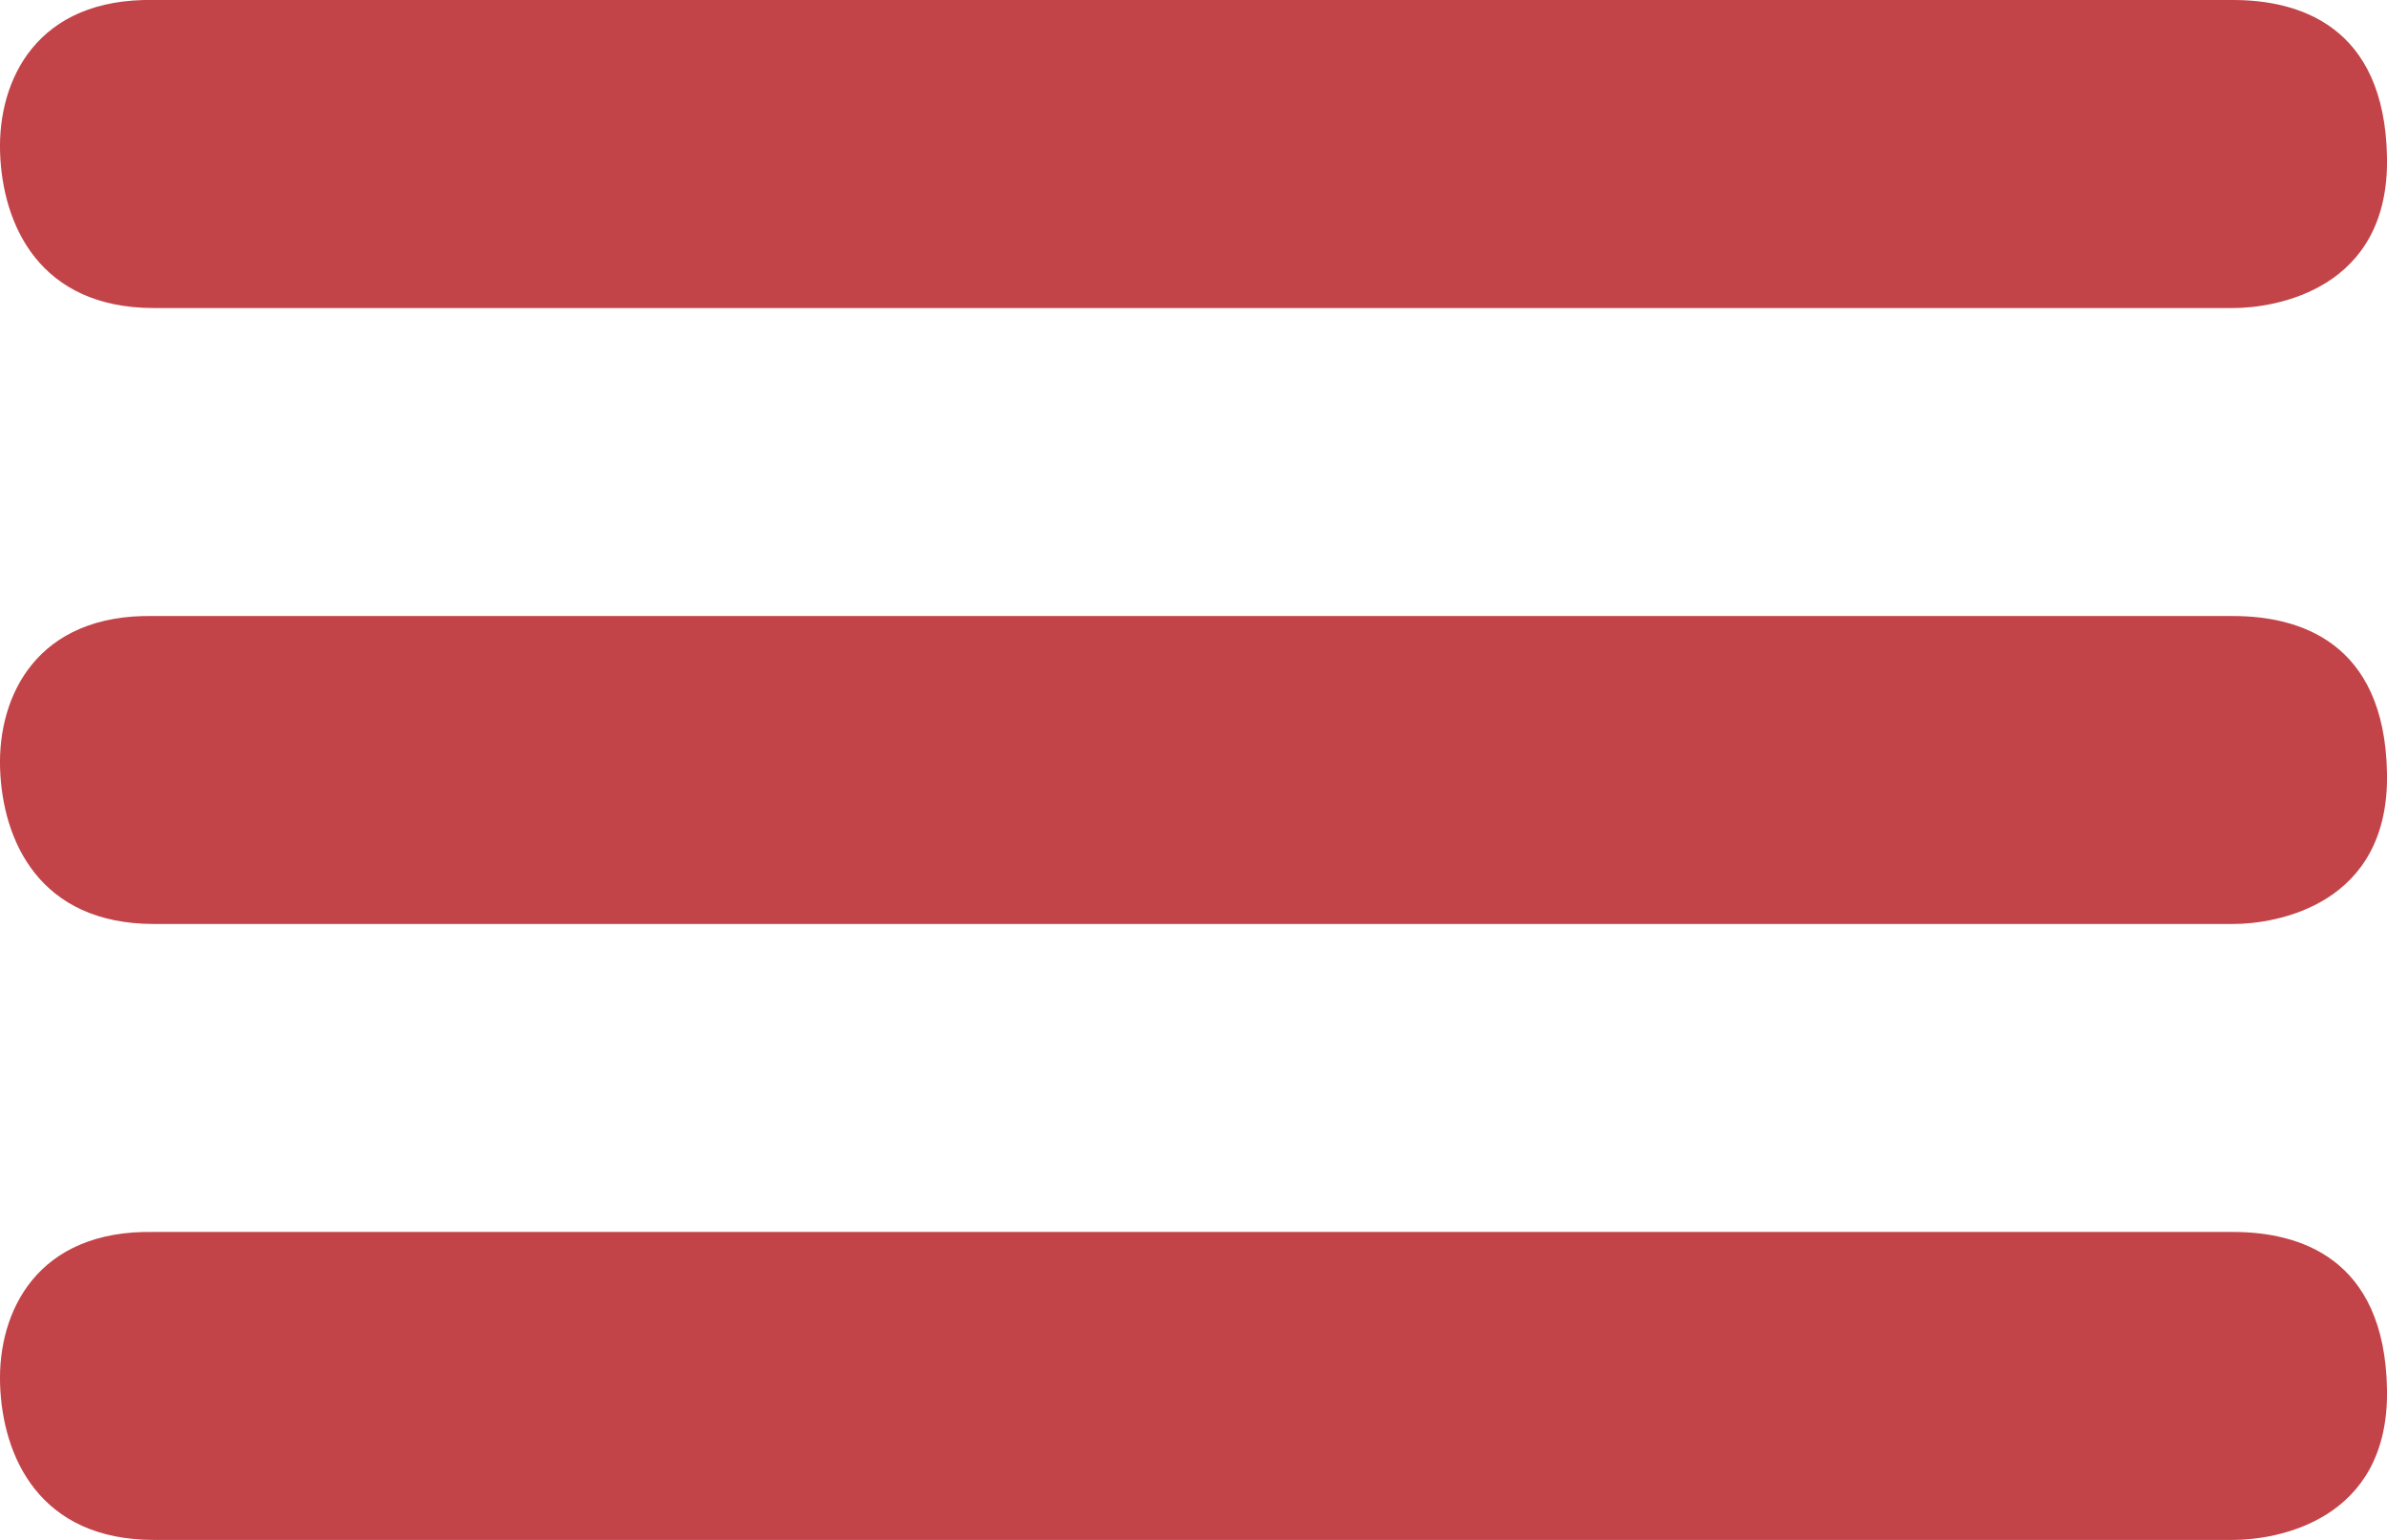 <?xml version="1.0" encoding="utf-8"?>
<!DOCTYPE svg PUBLIC "-//W3C//DTD SVG 1.1//EN" "http://www.w3.org/Graphics/SVG/1.1/DTD/svg11.dtd">
<svg version="1.1" xmlns="http://www.w3.org/2000/svg" xmlns:xlink="http://www.w3.org/1999/xlink" x="0px" y="0px"
	 width="31.001px" height="20.001px" viewBox="0 0 31.001 20.001" enable-background="new 0 0 31.001 20.001" xml:space="preserve">
<path fill-rule="evenodd" clip-rule="evenodd" fill="#c24448" d="M29.001,12.001h-27c-1.49,0-1.969-1.083-2-2.021
	c-0.031-0.937,0.475-2.01,2-1.979h27c0.845,0,1.969,0.323,2,2.041C31.033,11.762,29.554,12.001,29.001,12.001z M29.001,4.001h-27
	c-1.49,0-1.969-1.083-2-2.021C-0.03,1.042,0.476-0.03,2.001,0h27c0.845,0,1.969,0.324,2,2.042
	C31.033,3.761,29.554,4.001,29.001,4.001z M2.001,16.001h27c0.845,0,1.969,0.322,2,2.042c0.031,1.719-1.447,1.958-2,1.958h-27
	c-1.49,0-1.969-1.083-2-2.021C-0.03,17.042,0.476,15.97,2.001,16.001z"/>
</svg>
